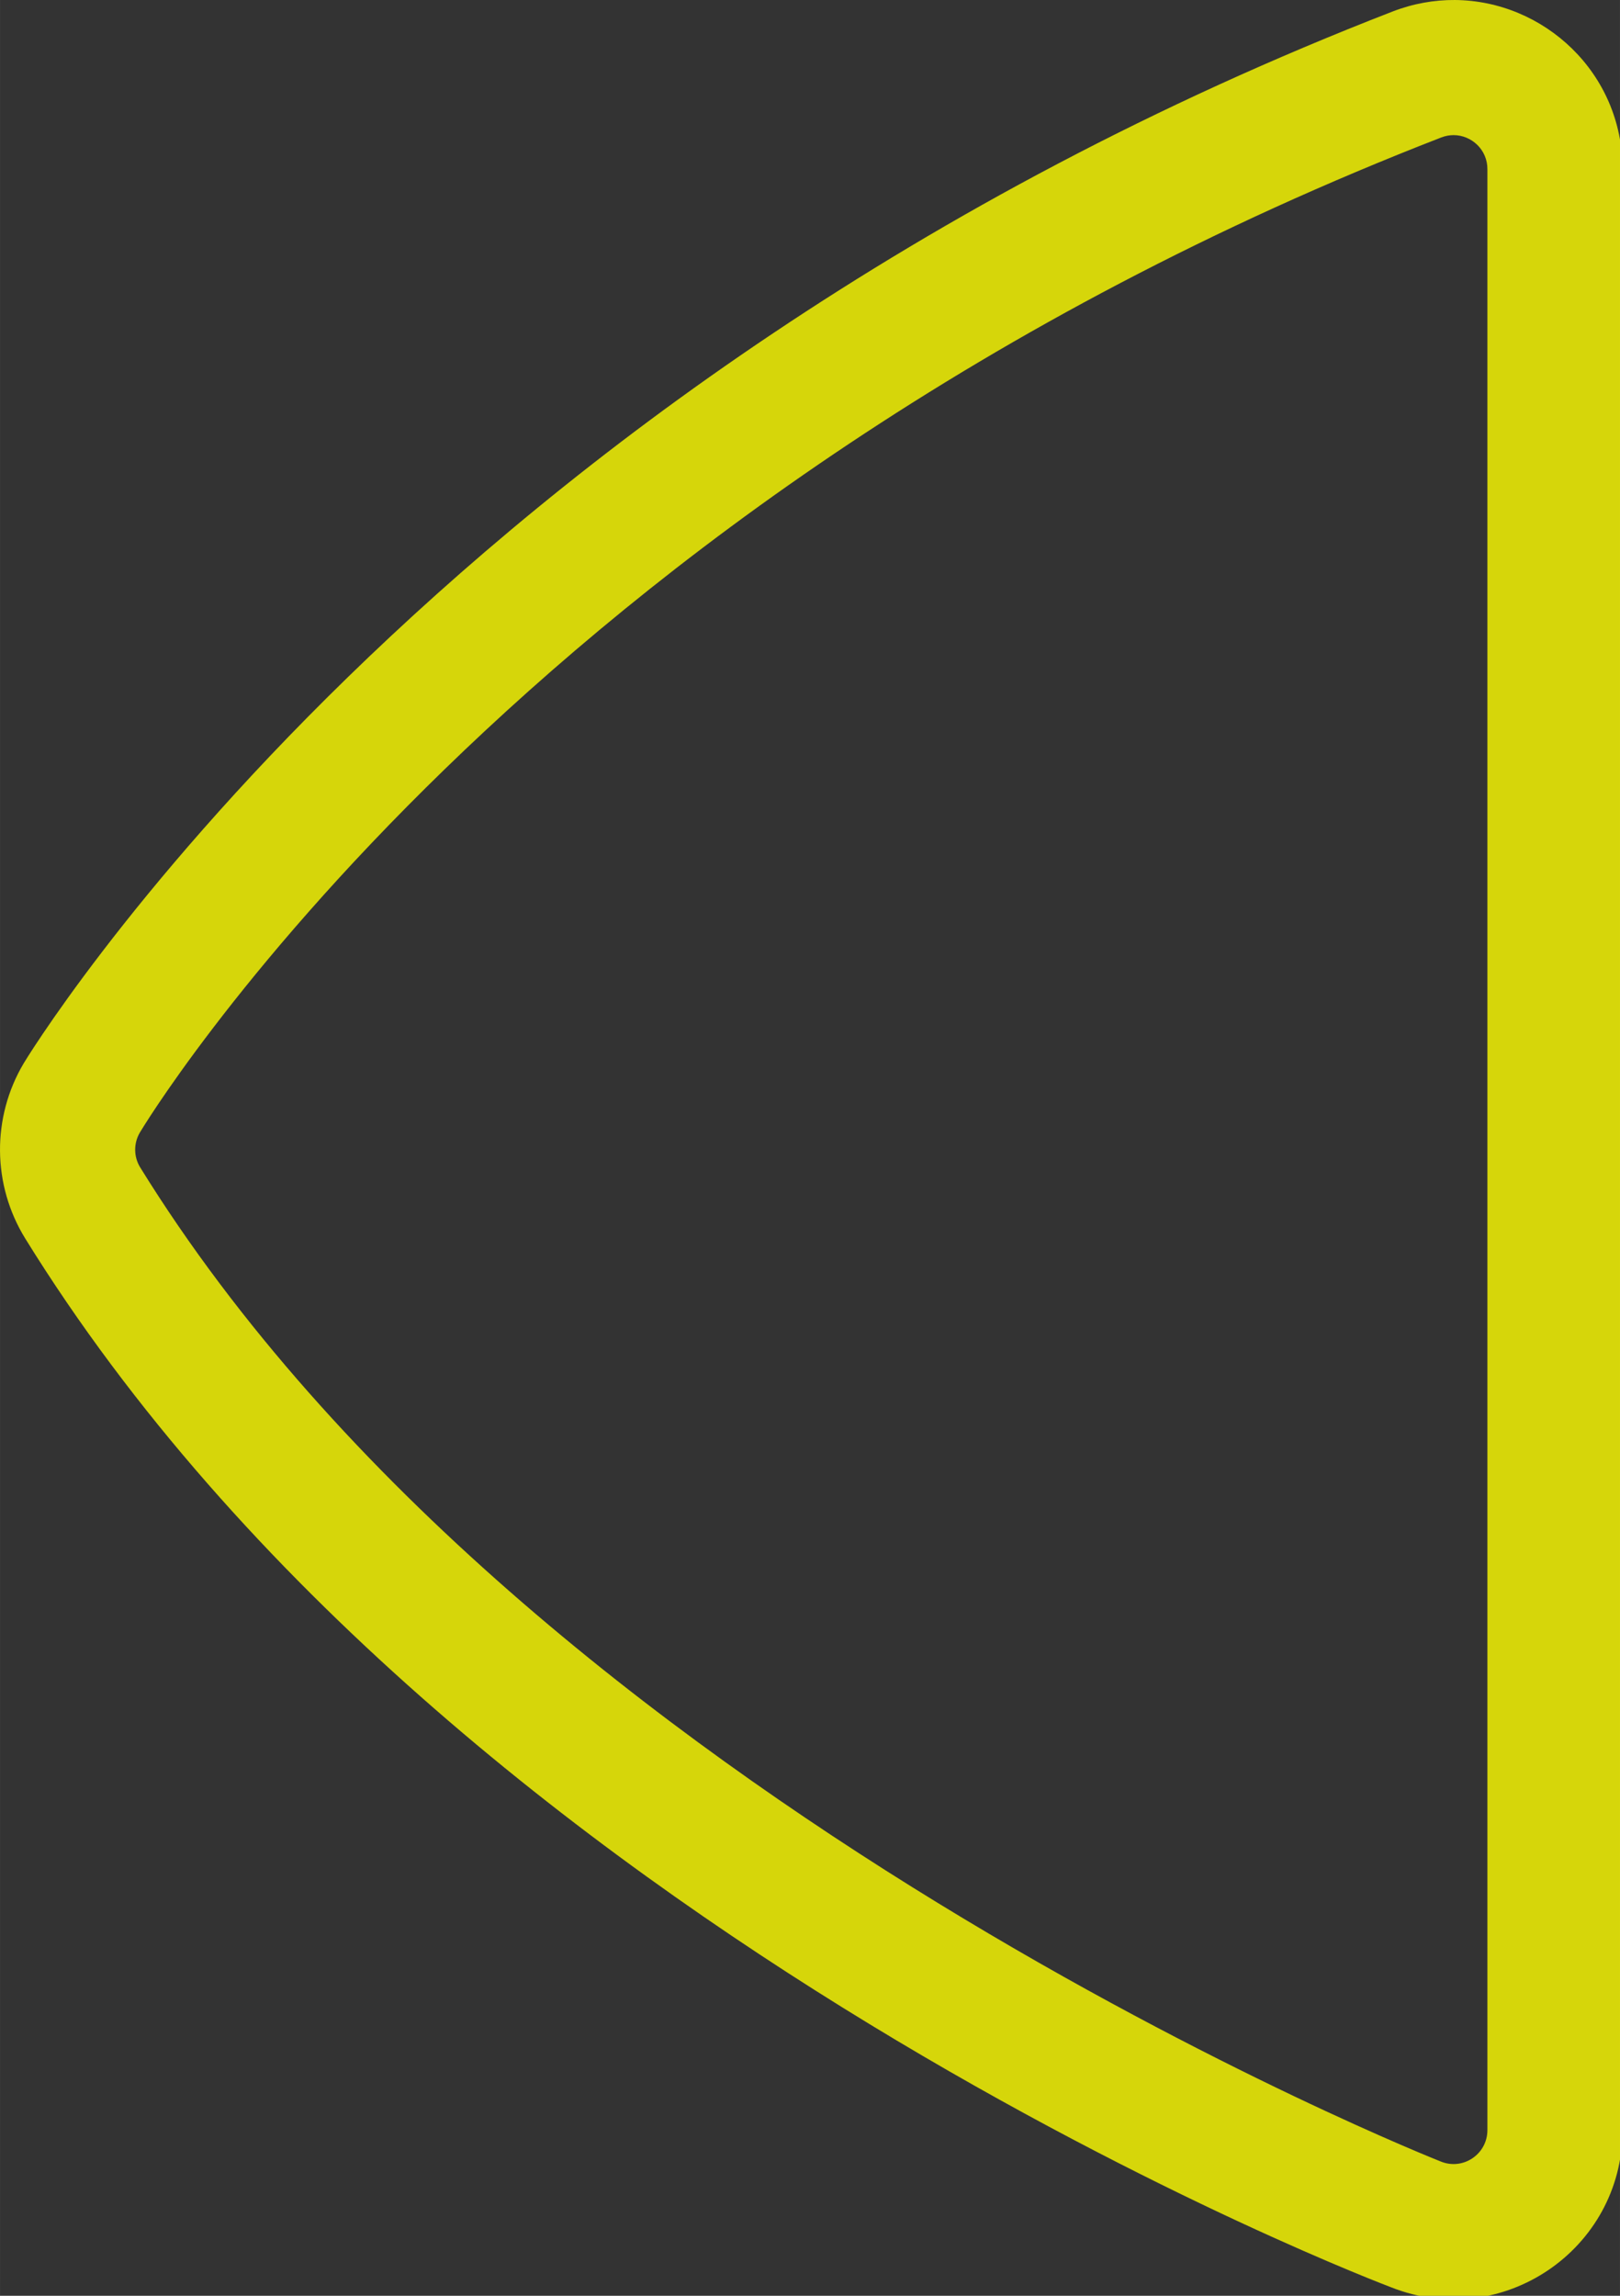 <?xml version="1.0" encoding="UTF-8" standalone="no"?>
<!-- Created with Inkscape (http://www.inkscape.org/) -->

<svg
   width="48"
   height="68"
   viewBox="0 0 12.7 17.992"
   version="1.1"
   id="svg8"
   inkscape:version="1.1.2 (0a00cf5339, 2022-02-04)"
   sodipodi:docname="lessHighlight.svg"
   inkscape:export-filename="/home/victor/Projects/sokoadventure-love/data/img/lessHighlight.png"
   inkscape:export-xdpi="96"
   inkscape:export-ydpi="96"
   xmlns:inkscape="http://www.inkscape.org/namespaces/inkscape"
   xmlns:sodipodi="http://sodipodi.sourceforge.net/DTD/sodipodi-0.dtd"
   xmlns="http://www.w3.org/2000/svg"
   xmlns:svg="http://www.w3.org/2000/svg"
   xmlns:rdf="http://www.w3.org/1999/02/22-rdf-syntax-ns#"
   xmlns:cc="http://creativecommons.org/ns#"
   xmlns:dc="http://purl.org/dc/elements/1.1/">
  <rect x="0" y="0" width="12.7" height="17.992" fill="#333333" stroke="none"/>
  <defs
     id="defs2" />
  <sodipodi:namedview
     id="base"
     pagecolor="#ffffff"
     bordercolor="#666666"
     borderopacity="1.0"
     inkscape:pageopacity="0.0"
     inkscape:pageshadow="2"
     inkscape:zoom="5.5730837"
     inkscape:cx="32.567248"
     inkscape:cy="45.935072"
     inkscape:document-units="px"
     inkscape:current-layer="layer1"
     showgrid="false"
     units="px"
     inkscape:pagecheckerboard="true"
     inkscape:showpageshadow="false"
     inkscape:window-width="1920"
     inkscape:window-height="1012"
     inkscape:window-x="0"
     inkscape:window-y="0"
     inkscape:window-maximized="1"
     inkscape:snap-global="false" />
  <g
     inkscape:label="Layer 1"
     inkscape:groupmode="layer"
     id="layer1"
     transform="translate(0,-263.133)">
    <path
       id="path19641"
       style="color:#000000;fill:#ffff00;stroke-width:3.78;stroke-linecap:round;stroke-linejoin:round;-inkscape-stroke:none;stroke:none;fill-opacity:1;opacity:0.8"
       d="M 43.039 0 C 42.432 -0.004 41.808 0.104 41.193 0.342 C 12.777 11.361 0.701 31.445 0.701 31.445 C -0.25 33.046 -0.232 35.043 0.746 36.627 C 13.491 57.235 41.148 67.641 41.148 67.641 C 44.431 68.948 47.998 66.531 48 62.998 L 48 5.006 C 48.001 2.15 45.671 0.019 43.039 0 z M 43.006 3.996 C 43.535 3.999 44.006 4.429 44.002 5.004 L 44.002 63.002 C 43.998 63.708 43.284 64.189 42.629 63.926 C 42.629 63.926 15.782 53.342 4.146 34.523 C 3.952 34.207 3.949 33.81 4.139 33.49 C 4.139 33.49 15.362 14.644 42.635 4.066 C 42.758 4.018 42.884 3.996 43.006 3.996 z "
       transform="matrix(0.265,0,0,0.265,0,263.133)" />
  </g>
</svg>
